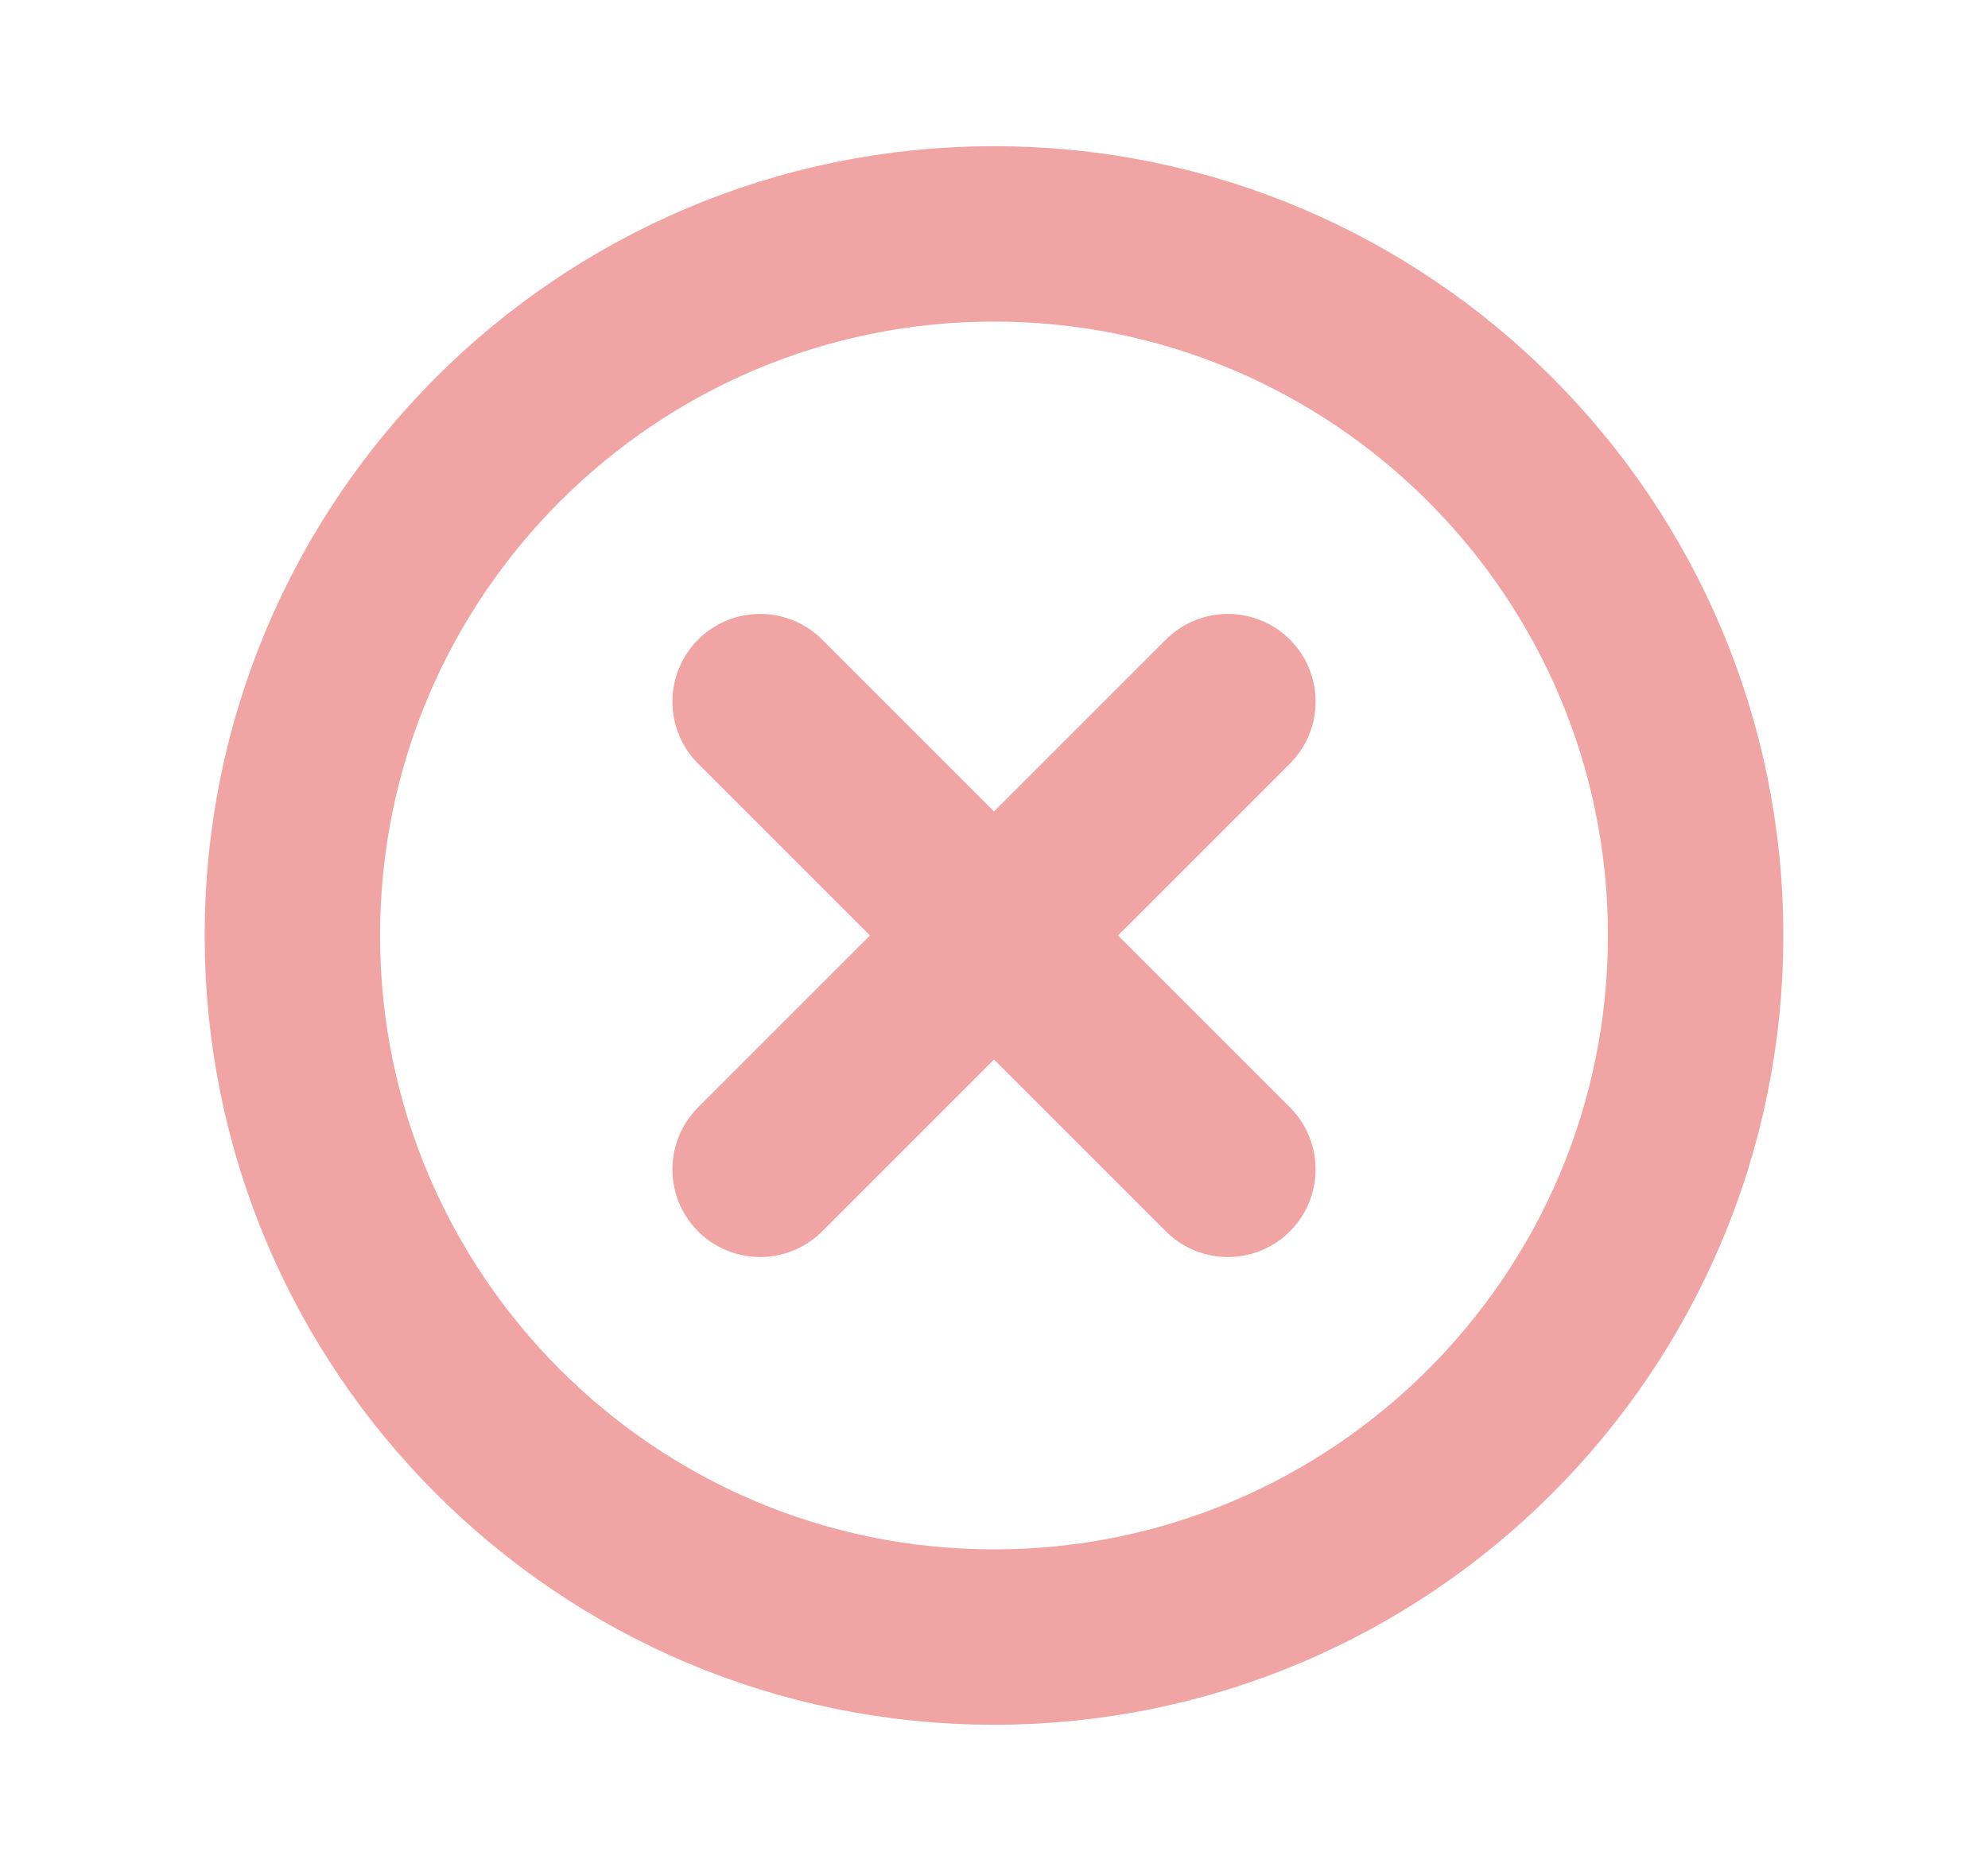 <svg width="17" height="16" viewBox="0 0 17 16" fill="none" xmlns="http://www.w3.org/2000/svg">
<path d="M14.5 8C14.5 4.688 11.812 2 8.5 2C5.188 2 2.5 4.688 2.5 8C2.5 11.312 5.188 14 8.5 14C11.812 14 14.5 11.312 14.5 8Z" stroke="#F1A4A4" stroke-width="1.5" stroke-miterlimit="10"/>
<path d="M10.5 10L6.5 6M6.5 10L10.5 6" stroke="#F1A4A4" stroke-width="1.5" stroke-linecap="round" stroke-linejoin="round"/>
</svg>
